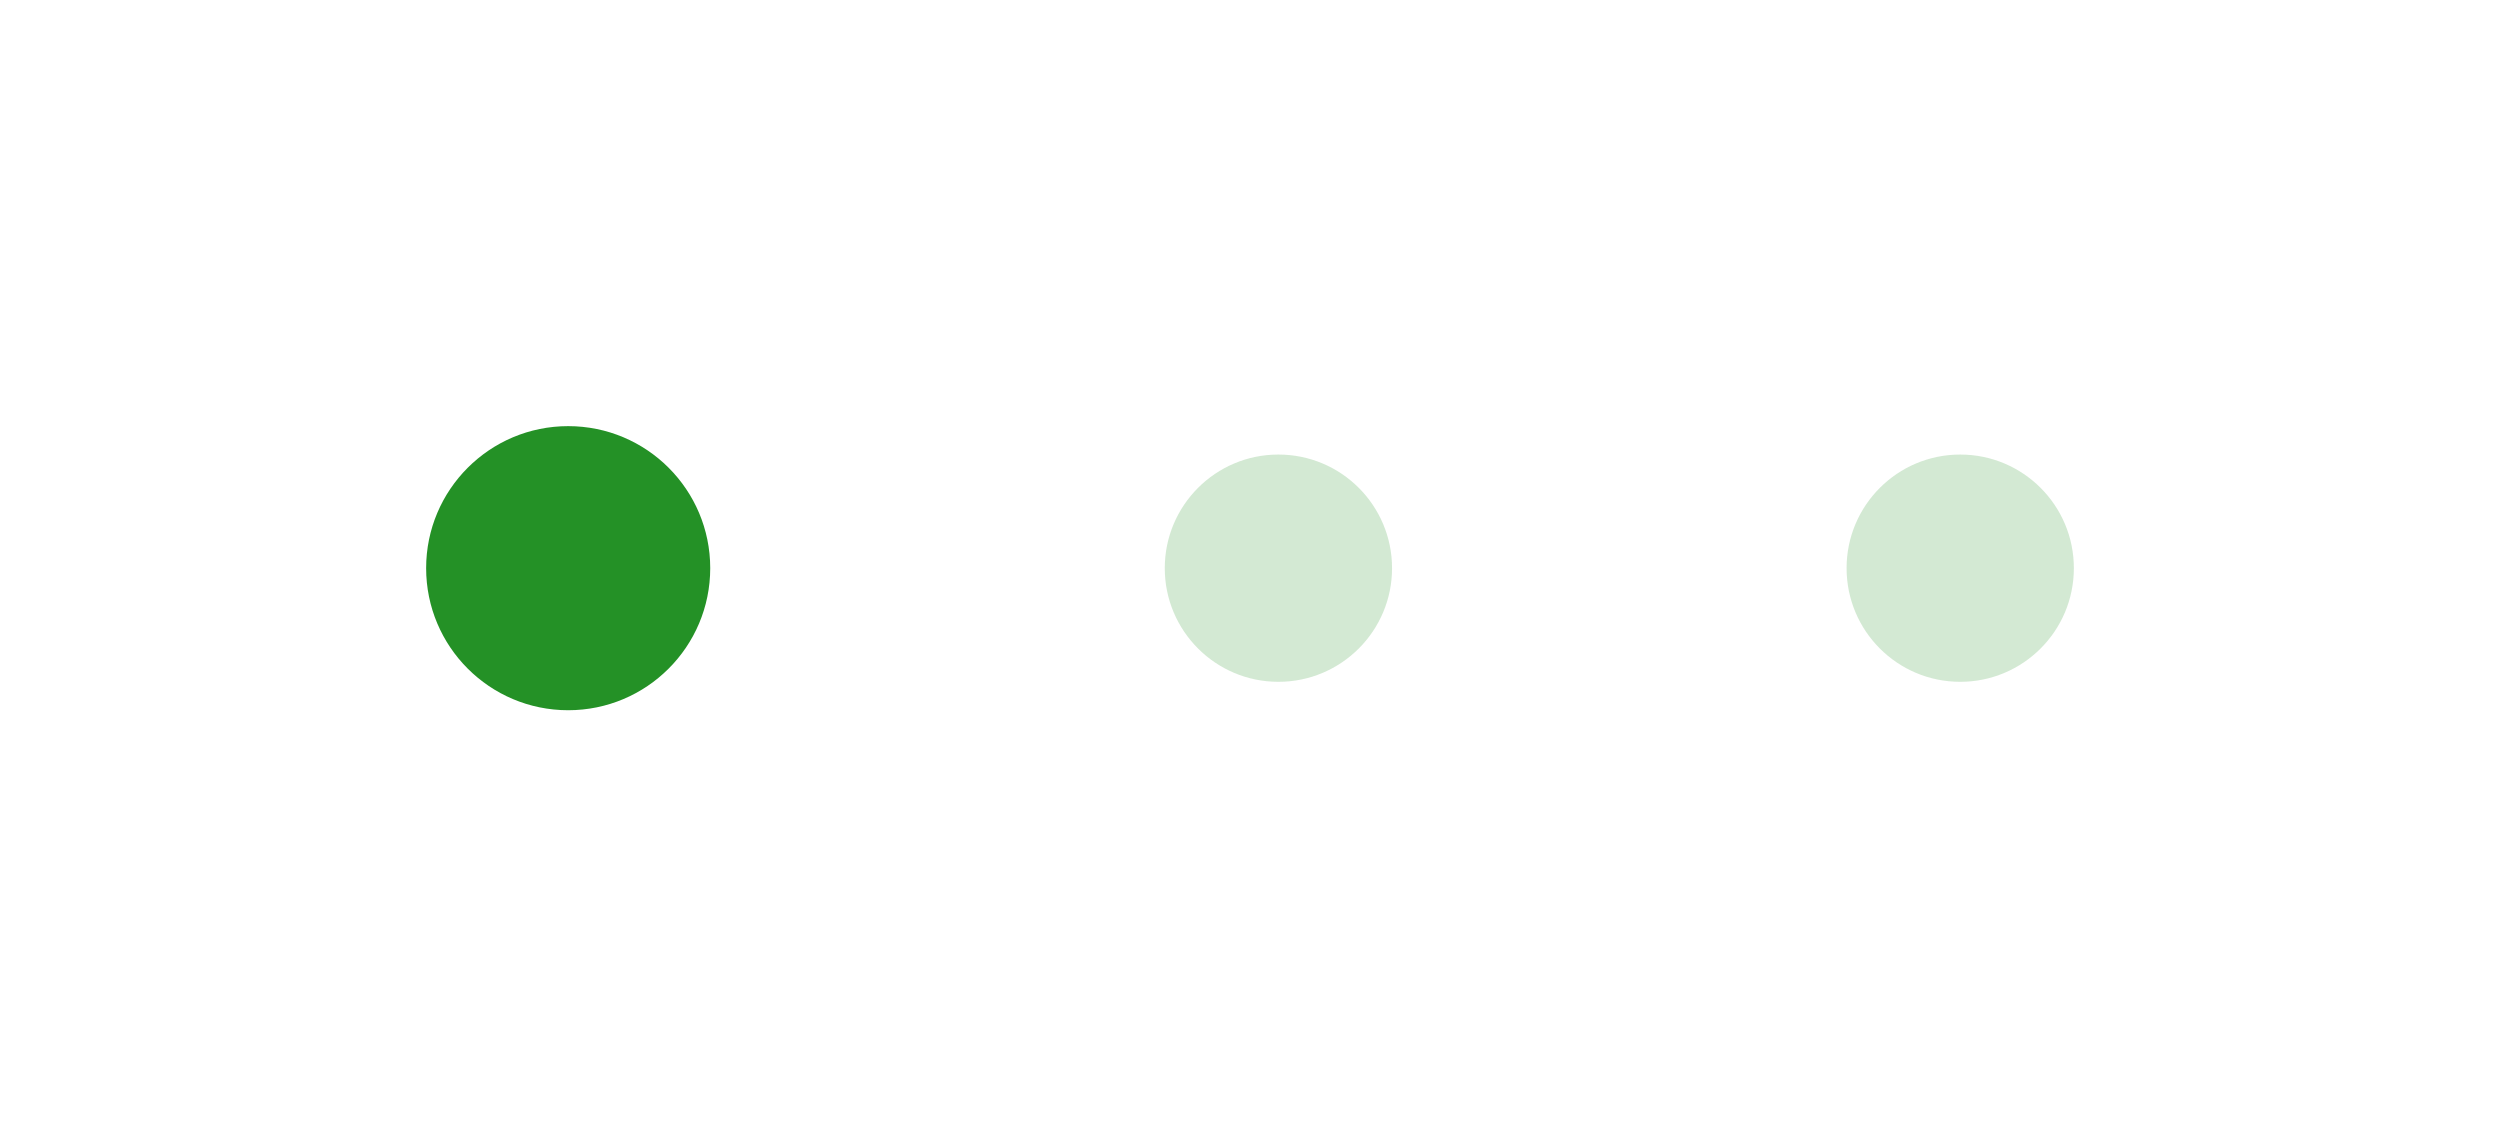 <svg xmlns="http://www.w3.org/2000/svg" xmlns:xlink="http://www.w3.org/1999/xlink" width="88" height="40" viewBox="0 0 88 40">
  <defs>
    <filter id="Ellipse_88" x="0" y="0" width="40" height="40" filterUnits="userSpaceOnUse">
      <feOffset input="SourceAlpha"/>
      <feGaussianBlur stdDeviation="5" result="blur"/>
      <feFlood flood-opacity="0.161"/>
      <feComposite operator="in" in2="blur"/>
      <feComposite in="SourceGraphic"/>
    </filter>
    <filter id="Ellipse_88-2" x="26" y="1" width="38" height="38" filterUnits="userSpaceOnUse">
      <feOffset input="SourceAlpha"/>
      <feGaussianBlur stdDeviation="5" result="blur-2"/>
      <feFlood flood-opacity="0.161"/>
      <feComposite operator="in" in2="blur-2"/>
      <feComposite in="SourceGraphic"/>
    </filter>
    <filter id="Ellipse_88-3" x="50" y="1" width="38" height="38" filterUnits="userSpaceOnUse">
      <feOffset input="SourceAlpha"/>
      <feGaussianBlur stdDeviation="5" result="blur-3"/>
      <feFlood flood-opacity="0.161"/>
      <feComposite operator="in" in2="blur-3"/>
      <feComposite in="SourceGraphic"/>
    </filter>
  </defs>
  <g id="slider" transform="translate(-596 -705)">
    <g transform="matrix(1, 0, 0, 1, 596, 705)" filter="url(#Ellipse_88)">
      <circle id="Ellipse_88-4" data-name="Ellipse 88" cx="5" cy="5" r="5" transform="translate(15 15)" fill="#249126"/>
    </g>
    <g transform="matrix(1, 0, 0, 1, 596, 705)" filter="url(#Ellipse_88-2)">
      <circle id="Ellipse_88-5" data-name="Ellipse 88" cx="4" cy="4" r="4" transform="translate(41 16)" fill="#249126" opacity="0.2"/>
    </g>
    <g transform="matrix(1, 0, 0, 1, 596, 705)" filter="url(#Ellipse_88-3)">
      <circle id="Ellipse_88-6" data-name="Ellipse 88" cx="4" cy="4" r="4" transform="translate(65 16)" fill="#249126" opacity="0.2"/>
    </g>
  </g>
</svg>

